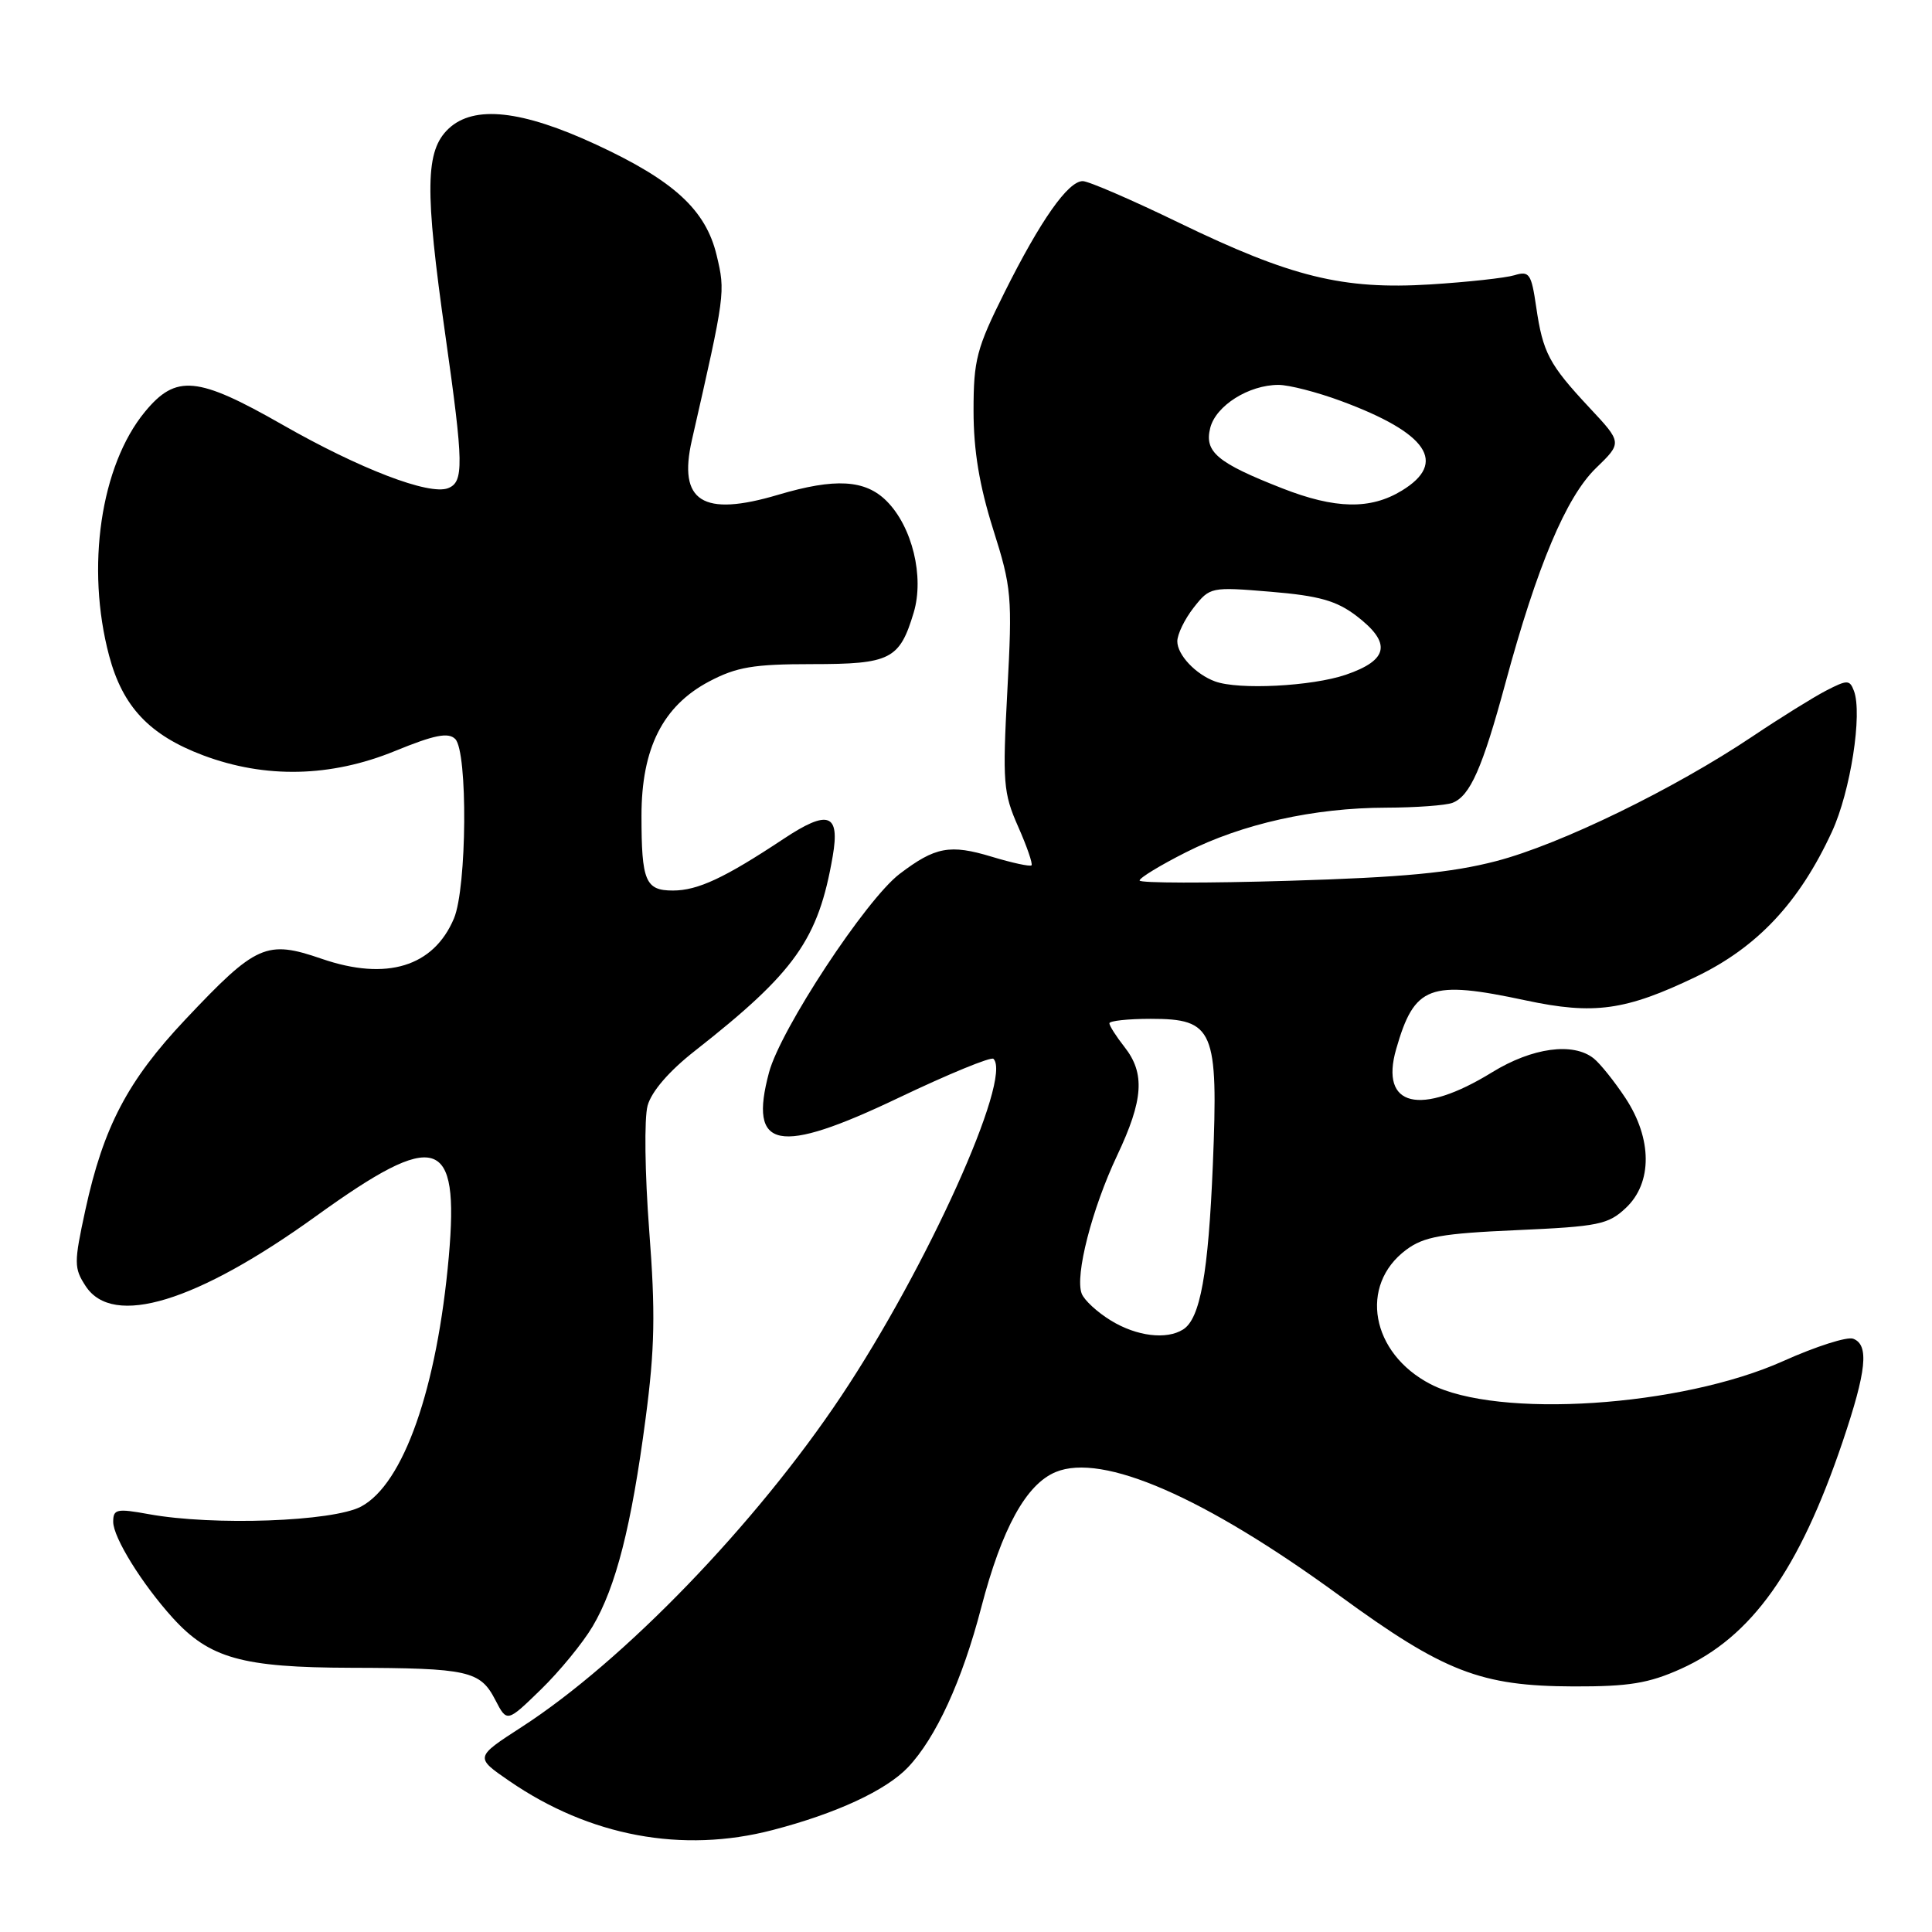 <?xml version="1.0" encoding="UTF-8" standalone="no"?>
<!DOCTYPE svg PUBLIC "-//W3C//DTD SVG 1.1//EN" "http://www.w3.org/Graphics/SVG/1.1/DTD/svg11.dtd" >
<svg xmlns="http://www.w3.org/2000/svg" xmlns:xlink="http://www.w3.org/1999/xlink" version="1.1" viewBox="0 0 256 256">
 <g >
 <path fill="currentColor"
d=" M 102.38 242.49 C 110.80 240.30 117.40 237.24 120.31 234.18 C 124.01 230.28 127.50 222.69 130.02 213.00 C 132.76 202.51 135.97 196.67 139.89 195.05 C 146.09 192.48 159.56 198.34 177.48 211.42 C 191.34 221.54 196.18 223.42 208.50 223.46 C 215.85 223.48 218.46 223.05 222.73 221.13 C 232.11 216.90 238.38 208.09 244.15 191.06 C 247.33 181.64 247.69 178.20 245.56 177.39 C 244.77 177.08 240.61 178.41 236.31 180.34 C 222.76 186.43 198.43 188.02 189.54 183.40 C 181.66 179.31 180.03 170.31 186.32 165.61 C 188.67 163.86 191.02 163.44 200.99 163.00 C 211.78 162.52 213.10 162.26 215.43 160.06 C 218.97 156.74 218.94 150.89 215.37 145.48 C 213.92 143.29 212.04 140.94 211.18 140.25 C 208.45 138.07 203.03 138.81 197.70 142.09 C 188.16 147.96 182.80 146.66 185.00 139.01 C 187.42 130.58 189.40 129.83 202.18 132.56 C 211.22 134.49 215.40 133.91 224.76 129.41 C 232.87 125.50 238.42 119.58 242.75 110.19 C 245.20 104.88 246.81 94.55 245.65 91.53 C 245.09 90.06 244.78 90.06 241.95 91.52 C 240.26 92.40 235.88 95.12 232.23 97.57 C 221.82 104.55 206.75 111.89 198.26 114.10 C 192.31 115.65 185.89 116.26 170.75 116.71 C 159.89 117.04 151.00 117.02 151.00 116.67 C 151.00 116.32 153.76 114.64 157.13 112.94 C 164.60 109.16 174.12 107.04 183.67 107.02 C 187.61 107.01 191.56 106.72 192.46 106.38 C 194.79 105.48 196.42 101.81 199.48 90.50 C 203.67 75.01 207.53 65.85 211.47 62.03 C 214.95 58.66 214.95 58.66 210.61 54.02 C 205.25 48.28 204.44 46.75 203.55 40.65 C 202.91 36.26 202.64 35.87 200.67 36.47 C 199.48 36.83 194.45 37.38 189.50 37.69 C 177.93 38.40 171.09 36.72 156.17 29.49 C 149.94 26.47 144.23 24.00 143.47 24.00 C 141.52 24.00 137.87 29.20 133.11 38.73 C 129.40 46.16 129.00 47.68 129.00 54.43 C 129.00 59.69 129.77 64.32 131.59 70.11 C 134.05 77.87 134.15 79.04 133.48 91.51 C 132.83 103.67 132.94 105.08 134.90 109.51 C 136.07 112.15 136.87 114.47 136.68 114.66 C 136.49 114.85 134.12 114.34 131.41 113.52 C 125.87 111.84 123.92 112.21 119.20 115.80 C 114.74 119.20 103.42 136.40 101.90 142.10 C 99.16 152.34 103.05 153.11 119.04 145.48 C 125.66 142.32 131.33 139.99 131.64 140.30 C 134.17 142.84 122.82 167.98 111.46 185.00 C 100.14 201.97 82.60 220.13 69.12 228.84 C 62.92 232.85 62.92 232.85 67.47 235.98 C 78.14 243.32 90.41 245.61 102.38 242.49 Z  M 78.53 215.50 C 81.61 210.30 83.67 202.21 85.54 188.00 C 86.77 178.70 86.86 173.92 86.02 163.00 C 85.45 155.51 85.35 148.17 85.81 146.50 C 86.33 144.62 88.67 141.91 92.07 139.25 C 105.37 128.81 108.44 124.48 110.34 113.45 C 111.32 107.78 109.74 107.23 103.82 111.16 C 96.01 116.34 92.46 118.00 89.16 118.00 C 85.52 118.00 85.00 116.76 85.00 108.08 C 85.00 99.16 87.83 93.54 93.96 90.30 C 97.60 88.38 99.84 88.00 107.59 88.00 C 118.00 88.00 119.20 87.39 121.07 81.17 C 122.49 76.42 120.88 69.79 117.48 66.39 C 114.64 63.55 110.66 63.32 103.11 65.56 C 93.09 68.54 89.82 66.46 91.68 58.31 C 96.11 38.89 96.13 38.73 94.96 33.83 C 93.52 27.81 89.30 23.94 79.02 19.17 C 69.13 14.58 62.81 13.90 59.45 17.04 C 56.34 19.97 56.26 25.04 59.02 44.47 C 61.44 61.54 61.48 63.88 59.36 64.69 C 56.85 65.65 47.67 62.13 37.43 56.28 C 26.15 49.84 23.32 49.57 19.20 54.57 C 13.33 61.70 11.35 75.20 14.46 86.89 C 16.26 93.65 19.81 97.41 26.93 100.09 C 35.17 103.18 43.82 102.99 52.32 99.52 C 57.57 97.37 59.40 97.01 60.32 97.92 C 62.00 99.60 61.87 117.62 60.15 121.70 C 57.45 128.10 51.22 130.00 42.64 127.05 C 35.30 124.52 33.96 125.12 24.57 135.08 C 16.92 143.19 13.71 149.30 11.31 160.33 C 9.79 167.35 9.79 168.03 11.36 170.43 C 14.97 175.93 26.04 172.56 41.91 161.12 C 57.89 149.60 60.88 150.52 59.47 166.50 C 57.92 183.97 53.47 196.64 47.84 199.63 C 44.09 201.62 28.28 202.19 19.75 200.64 C 15.46 199.86 15.00 199.96 15.00 201.65 C 15.00 203.73 18.83 209.90 22.89 214.38 C 27.76 219.74 32.08 220.95 46.50 220.99 C 62.07 221.03 63.63 221.38 65.63 225.25 C 67.18 228.24 67.18 228.24 71.67 223.87 C 74.14 221.47 77.23 217.70 78.53 215.50 Z  M 147.22 174.99 C 145.41 173.89 143.66 172.28 143.33 171.41 C 142.41 169.03 144.69 160.17 148.03 153.10 C 151.51 145.74 151.75 142.22 149.00 138.73 C 147.90 137.33 147.00 135.92 147.00 135.59 C 147.00 135.27 149.46 135.00 152.48 135.00 C 160.84 135.00 161.44 136.42 160.71 154.30 C 160.11 168.76 159.04 174.73 156.77 176.16 C 154.58 177.55 150.62 177.07 147.22 174.99 Z  M 161.00 90.29 C 158.43 89.35 156.00 86.77 156.00 84.98 C 156.00 84.04 156.98 82.03 158.17 80.51 C 160.32 77.78 160.45 77.75 168.38 78.41 C 174.77 78.94 177.09 79.60 179.71 81.59 C 184.43 85.19 184.02 87.46 178.32 89.41 C 173.82 90.94 164.11 91.44 161.00 90.29 Z  M 169.89 64.70 C 161.29 61.33 159.56 59.88 160.36 56.71 C 161.10 53.75 165.47 51.00 169.41 51.00 C 170.79 51.00 174.53 51.96 177.71 53.14 C 189.17 57.38 191.83 61.31 185.75 65.01 C 181.59 67.55 176.93 67.46 169.89 64.70 Z "/>
</g>
</svg>